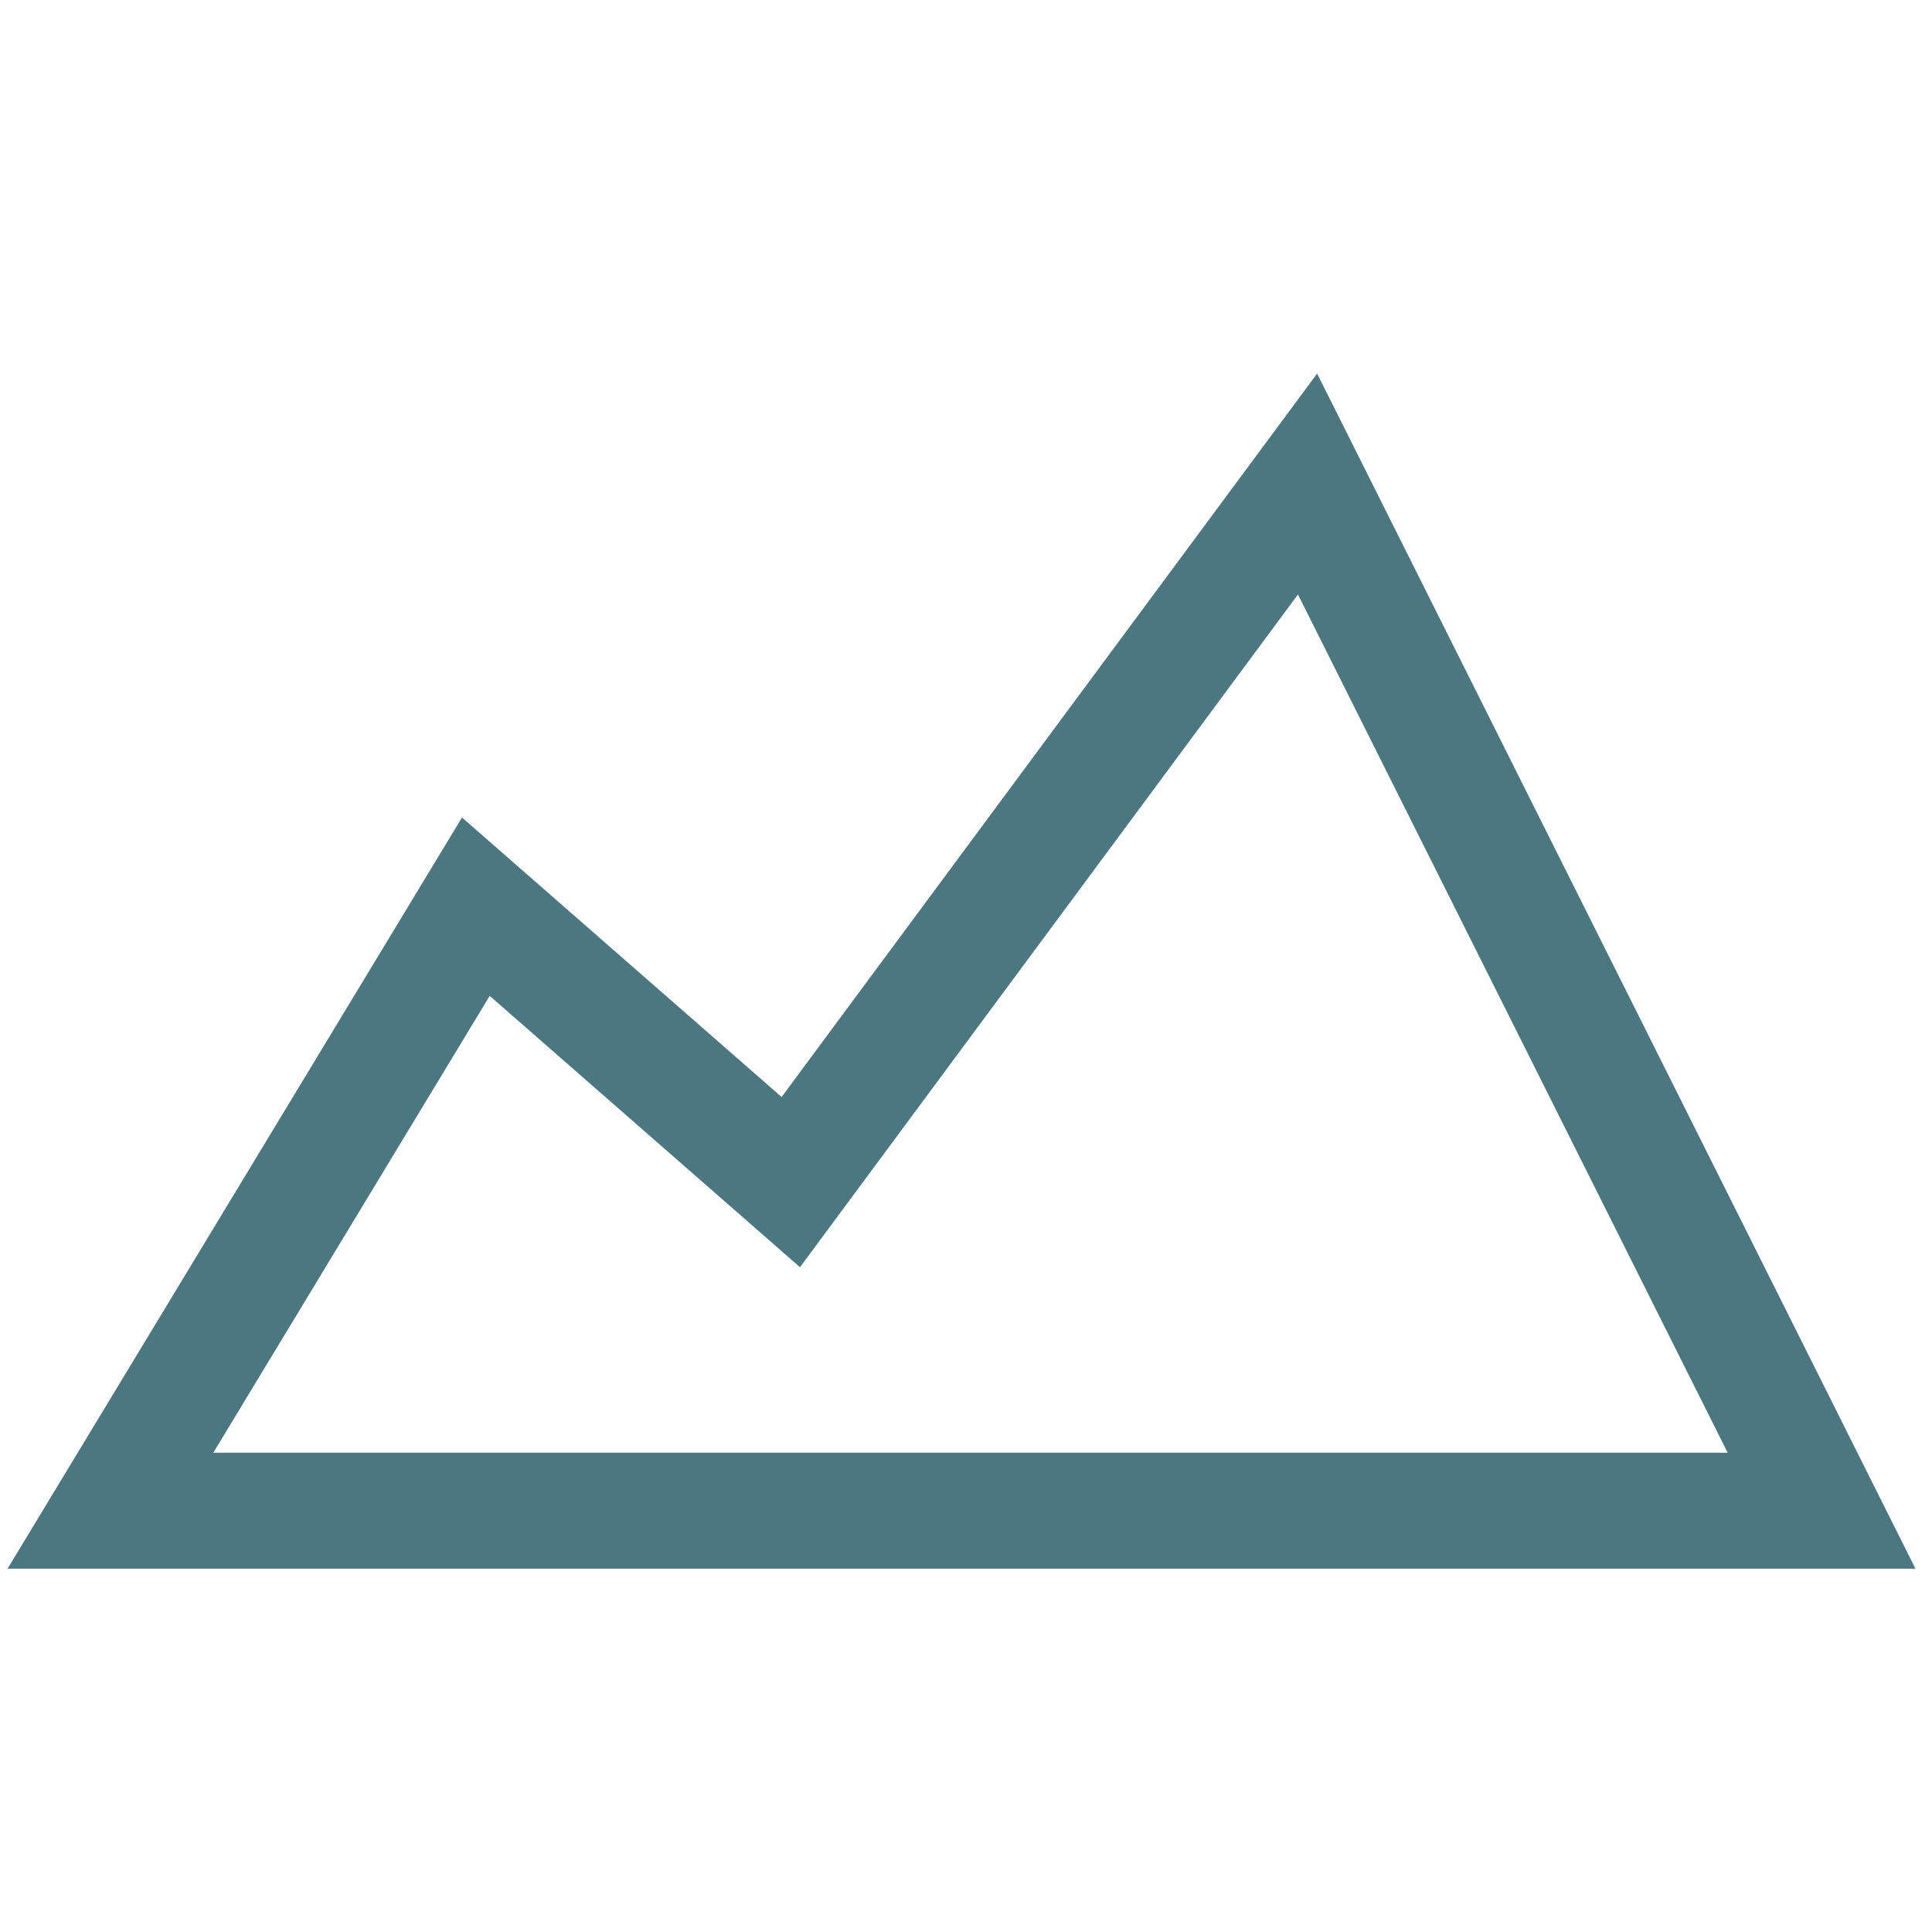 <?xml version="1.0" encoding="utf-8"?>
<!-- Generator: Adobe Illustrator 24.2.3, SVG Export Plug-In . SVG Version: 6.00 Build 0)  -->
<svg version="1.1" id="Capa_1" xmlns="http://www.w3.org/2000/svg" xmlns:xlink="http://www.w3.org/1999/xlink" x="0px" y="0px"
	 viewBox="0 0 141.7 141.7" style="enable-background:new 0 0 141.7 141.7;" xml:space="preserve">
<style type="text/css">
	.st0{fill:none;stroke:#4A7780;stroke-width:8.509;stroke-linecap:round;stroke-miterlimit:10;}
</style>
<g>
	<polygon class="st0" points="133.6,110.8 95.9,35.5 58,86.7 34.9,66.5 8.1,110.8 	"/>
</g>
</svg>
